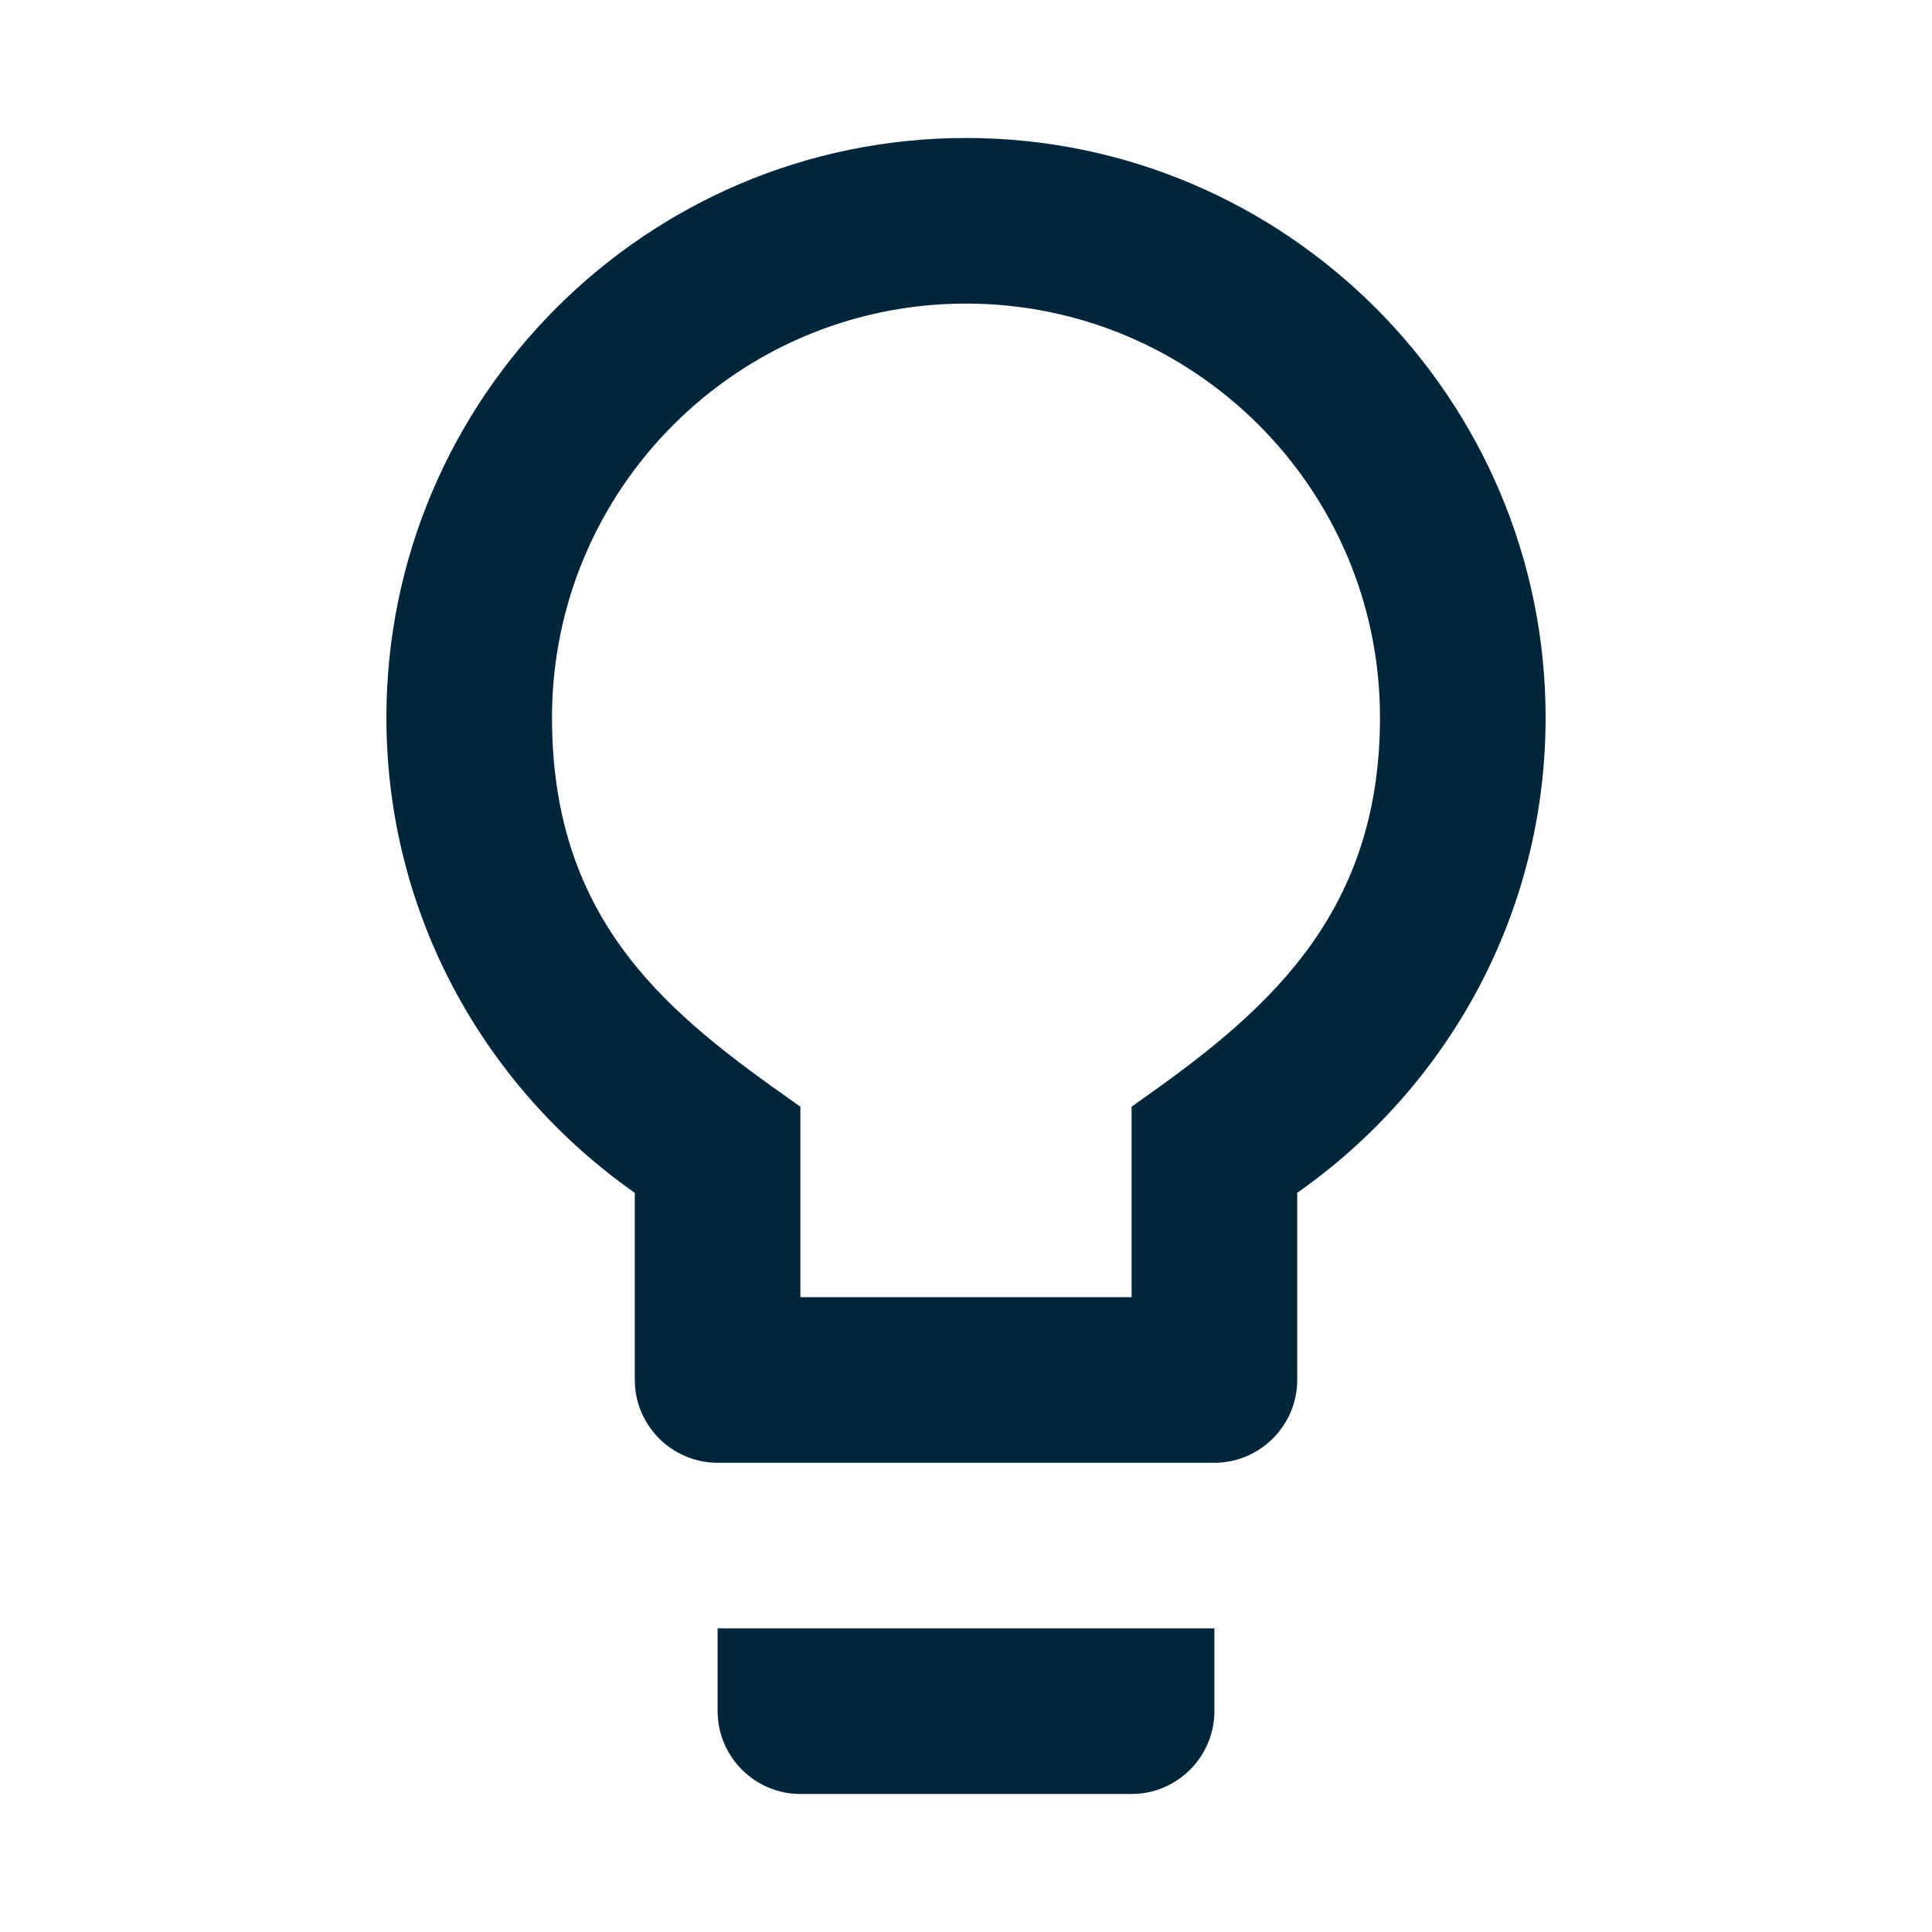 <svg width="60" height="60" viewBox="0 0 60 60" fill="none" xmlns="http://www.w3.org/2000/svg">
<g clip-path="url(#clip0_859_13951)">
<path d="M37.214 51.071V53.143C37.214 54.281 36.281 55.214 35.143 55.214H24.857C23.719 55.214 22.786 54.281 22.786 53.143V51.071H37.214ZM30 8.928C22.627 8.928 16.643 14.912 16.643 22.285C16.643 25.649 17.631 28.09 19.139 30.042C20.577 31.904 22.478 33.303 24.357 34.629V40.785H35.643V34.628C39.417 31.958 43.357 28.837 43.357 22.285C43.357 14.912 37.373 8.928 30 8.928ZM20.214 36.785L20.002 36.636C15.474 33.458 12.5 28.233 12.5 22.285C12.5 12.636 20.35 4.785 30 4.785C39.65 4.785 47.5 12.636 47.5 22.285C47.5 28.233 44.526 33.458 39.998 36.636L39.786 36.785V42.856C39.786 43.995 38.852 44.928 37.714 44.928H22.286C21.148 44.928 20.214 43.995 20.214 42.856V36.785Z" fill="#00263C" stroke="#00263C"/>
</g>
<defs>
<clipPath id="clip0_859_13951">
<rect width="60" height="60" fill="white"/>
</clipPath>
</defs>
</svg>
